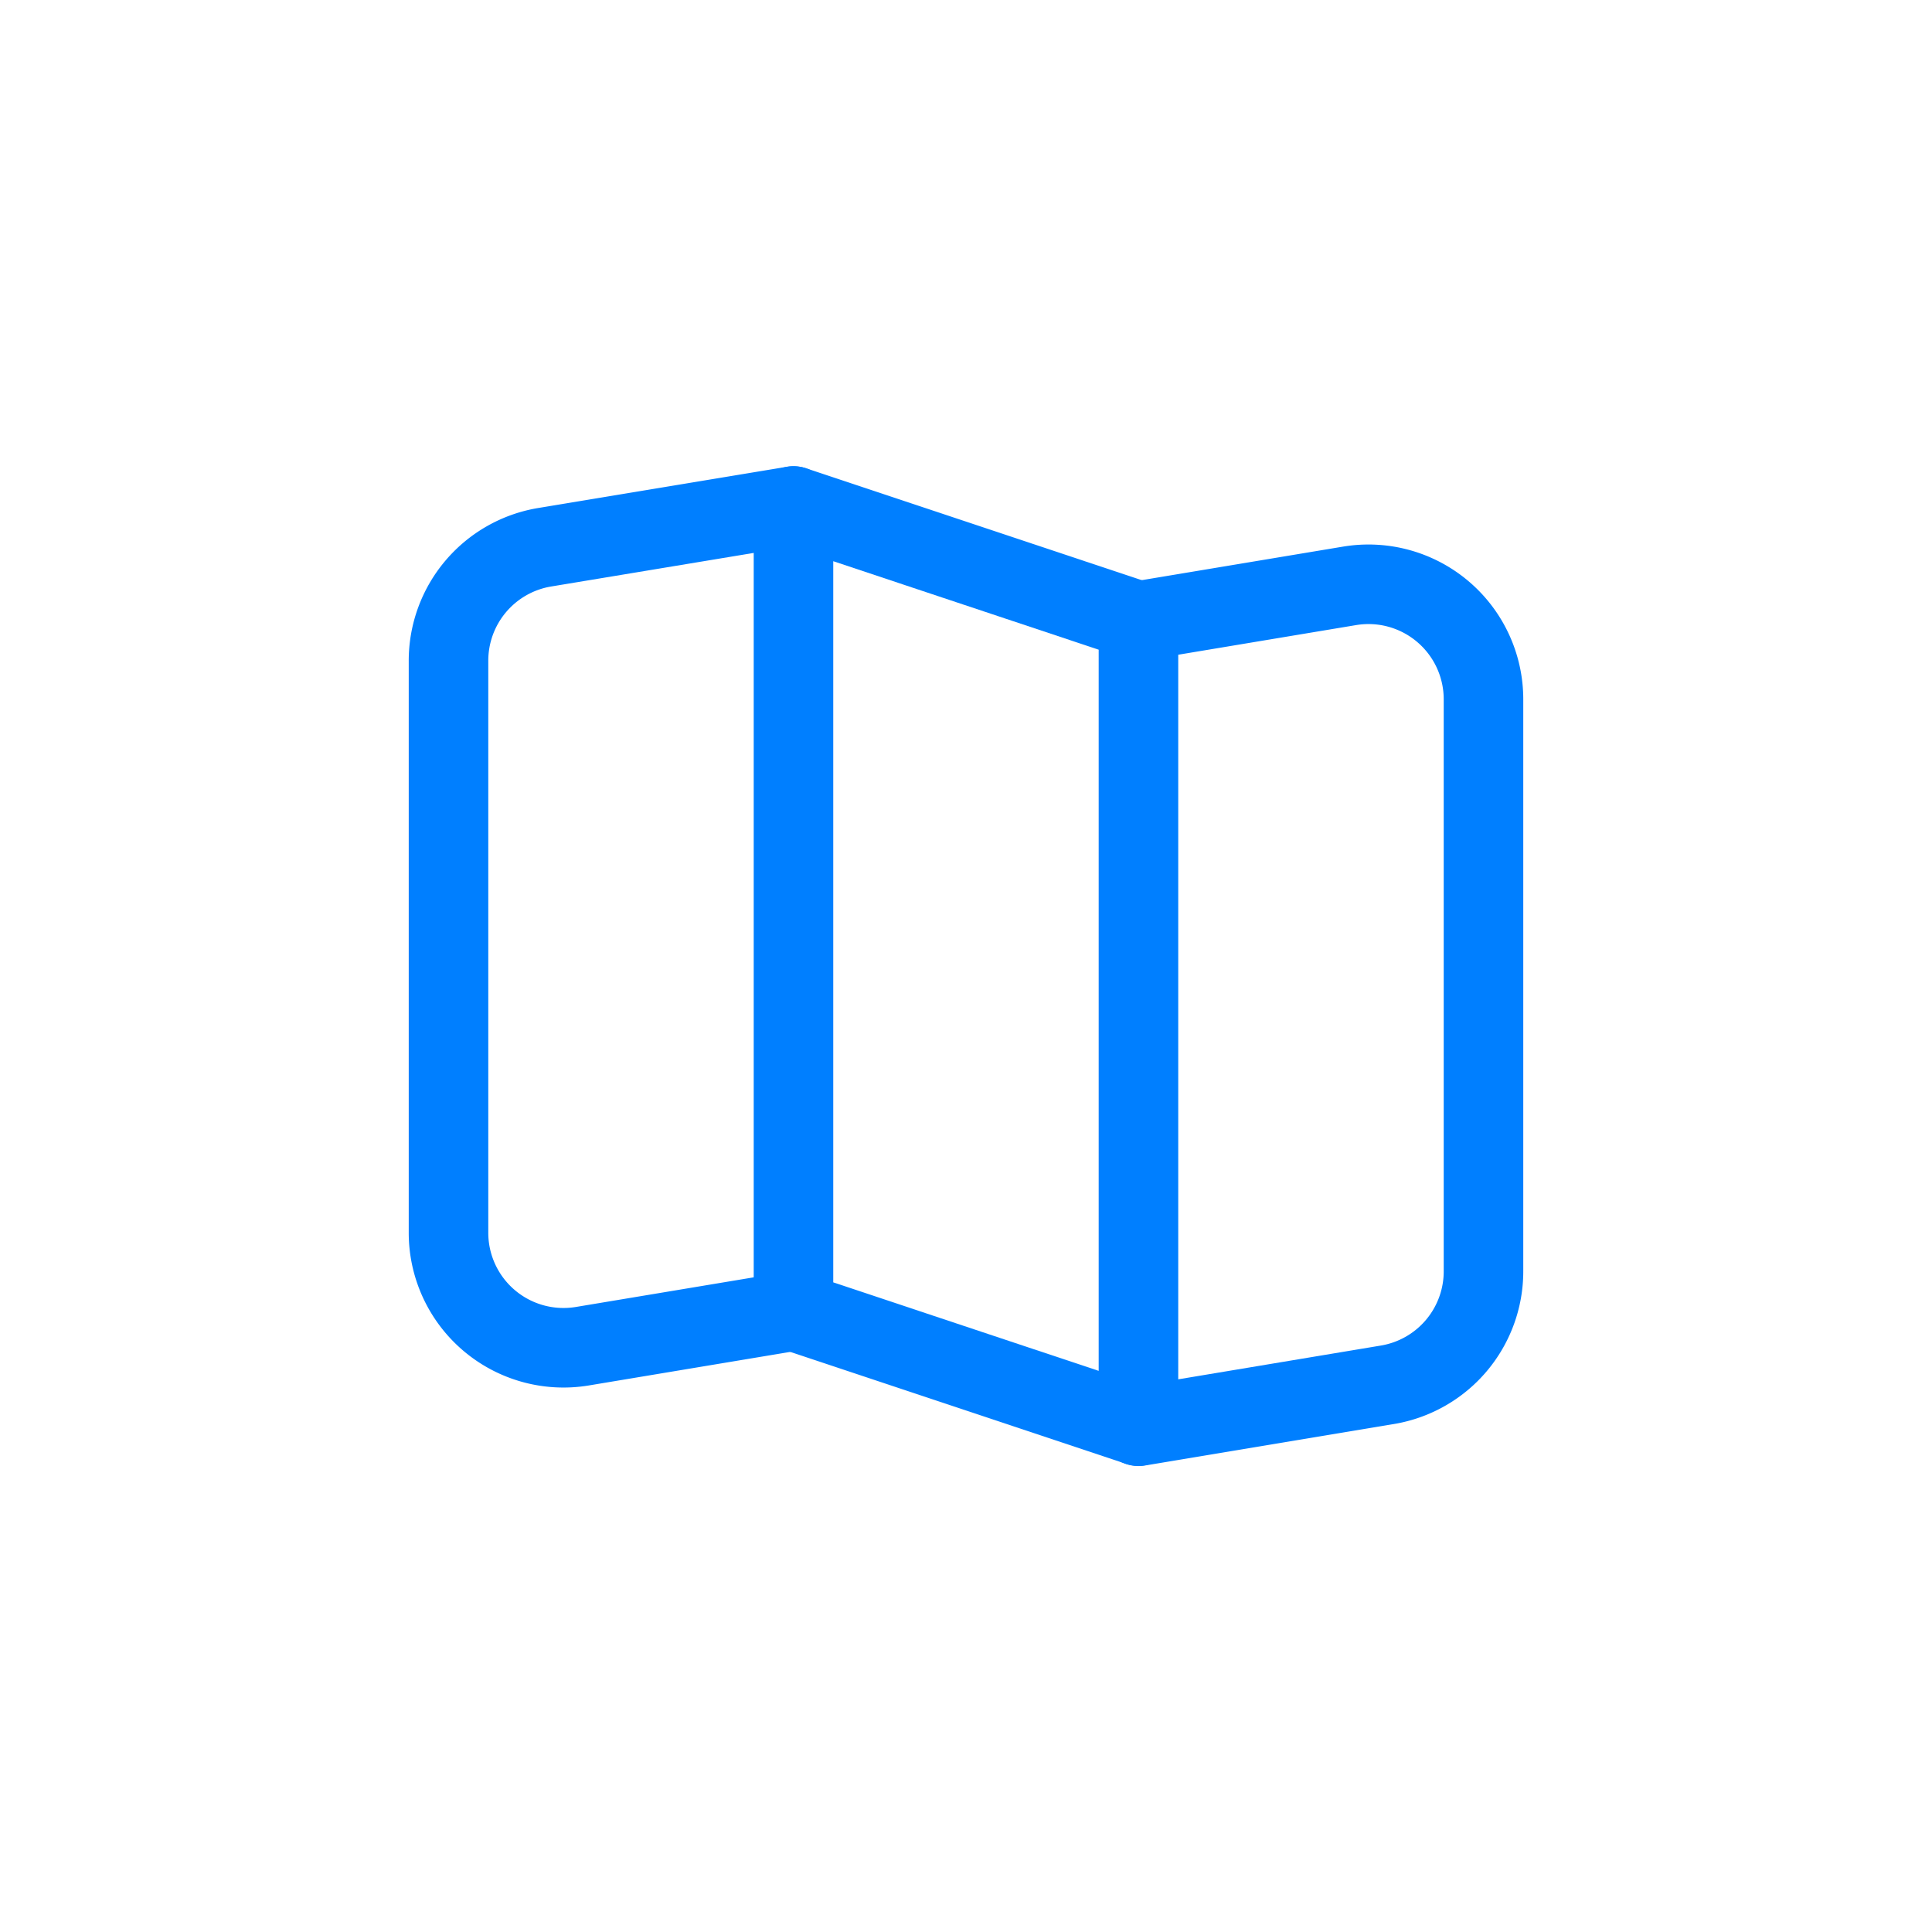 <svg xmlns="http://www.w3.org/2000/svg" width="34" height="34" viewBox="0 0 34 34">
  <g id="icon" transform="translate(-1869 -143)">
    <rect id="area" width="34" height="34" transform="translate(1869 143)" fill="none"/>
    <g id="icon-2" data-name="icon" transform="translate(1876.893 151.905)">
      <path id="패스_592" data-name="패스 592" d="M10.071,18.167l-3.715.619a2.024,2.024,0,0,1-2.356-2V6.726a2.024,2.024,0,0,1,1.691-2L10.071,4" transform="translate(-4 -4)" fill="none" stroke="#007fff" stroke-linecap="round" stroke-linejoin="round" stroke-width="1.4"/>
      <path id="패스_593" data-name="패스 593" d="M34.071,20.191,28,18.167V4l6.071,2.024Z" transform="translate(-21.929 -4)" fill="none" stroke="#007fff" stroke-linecap="round" stroke-linejoin="round" stroke-width="1.4"/>
      <path id="패스_594" data-name="패스 594" d="M52,10.089l3.715-.619a2.024,2.024,0,0,1,2.356,2V21.53a2.024,2.024,0,0,1-1.691,2l-4.38.73" transform="translate(-39.857 -8.065)" fill="none" stroke="#007fff" stroke-linecap="round" stroke-linejoin="round" stroke-width="1.4"/>
    </g>
  </g>
</svg>
